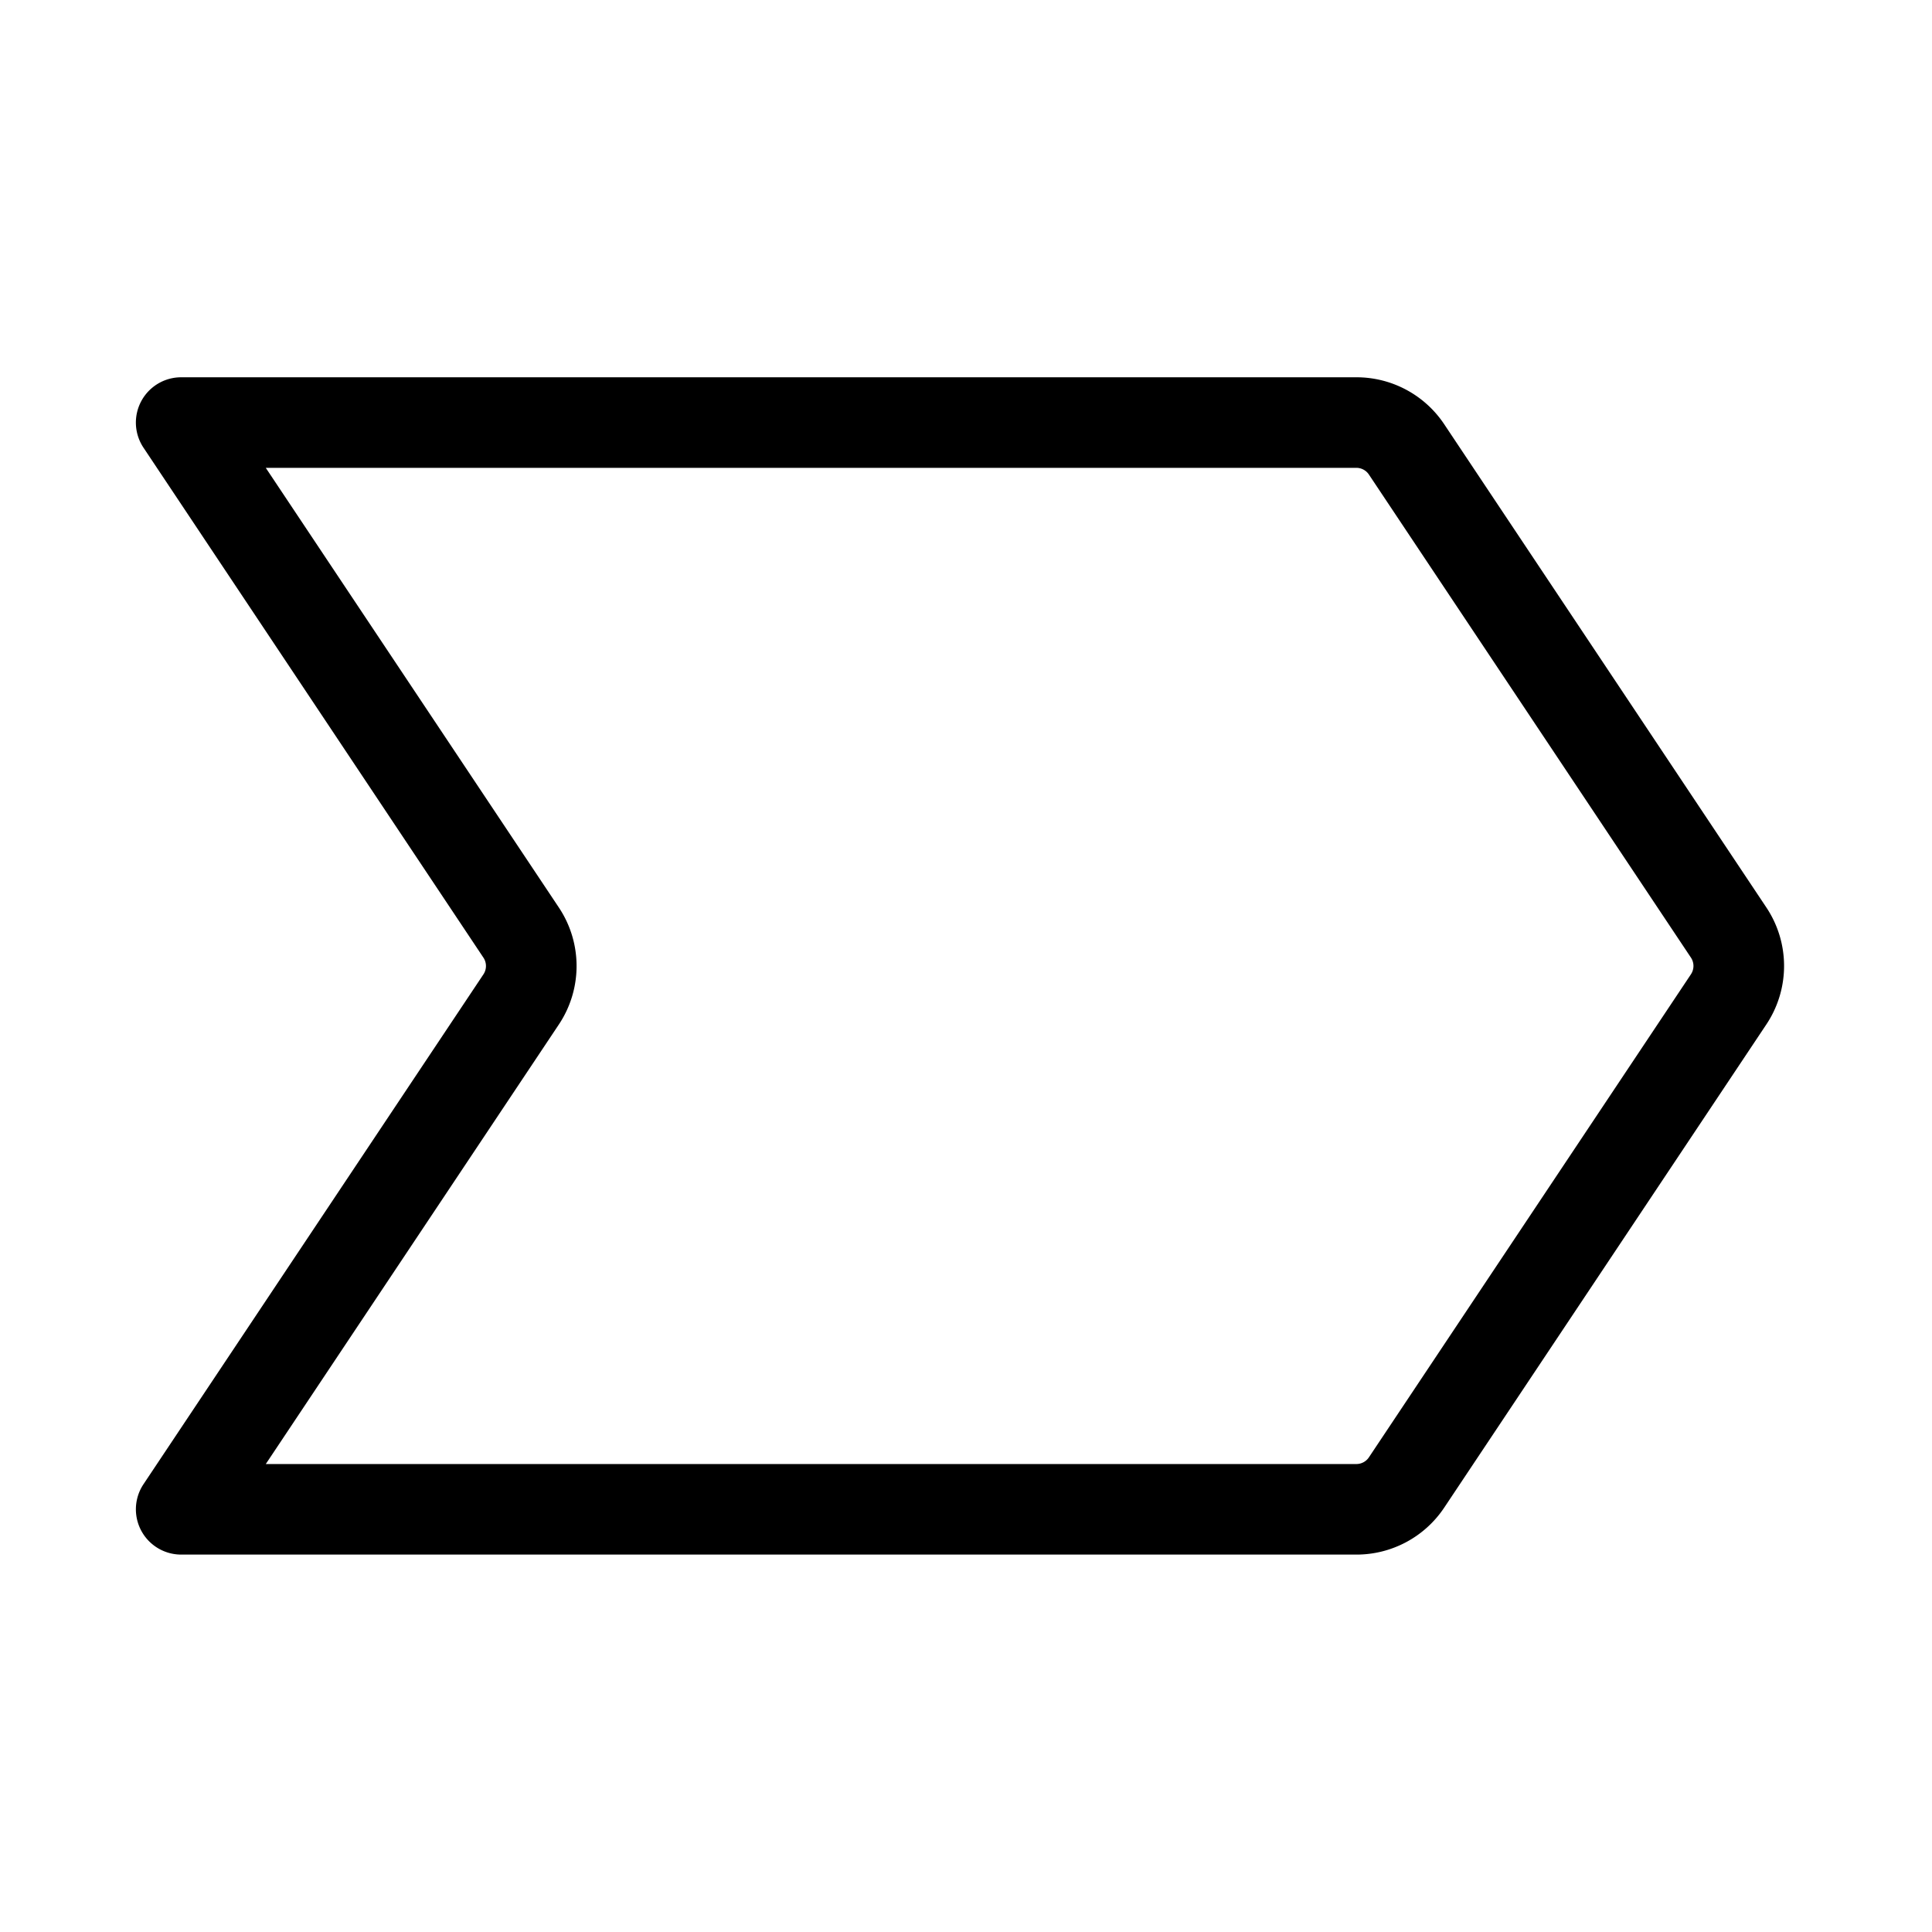 <svg id="Flat" xmlns="http://www.w3.org/2000/svg" viewBox="0 0 256 256">
  <path d="M234.04,120.226l-42.666-64a13.97,13.97,0,0,0-11.648-6.234H24.006a6,6,0,0,0-4.993,9.328l45.042,67.571a1.995,1.995,0,0,1-0,2.219L19.014,196.663a6,6,0,0,0,4.992,9.328H179.725a13.972,13.972,0,0,0,11.648-6.233l42.667-64A13.965,13.965,0,0,0,234.04,120.226Zm-9.984,8.876-42.667,64a1.997,1.997,0,0,1-1.664.89H35.218l38.822-58.226A13.963,13.963,0,0,0,74.04,120.234L35.216,61.991h144.508a1.997,1.997,0,0,1,1.664.891l42.666,64A1.996,1.996,0,0,1,224.055,129.102Z"/>
</svg>
